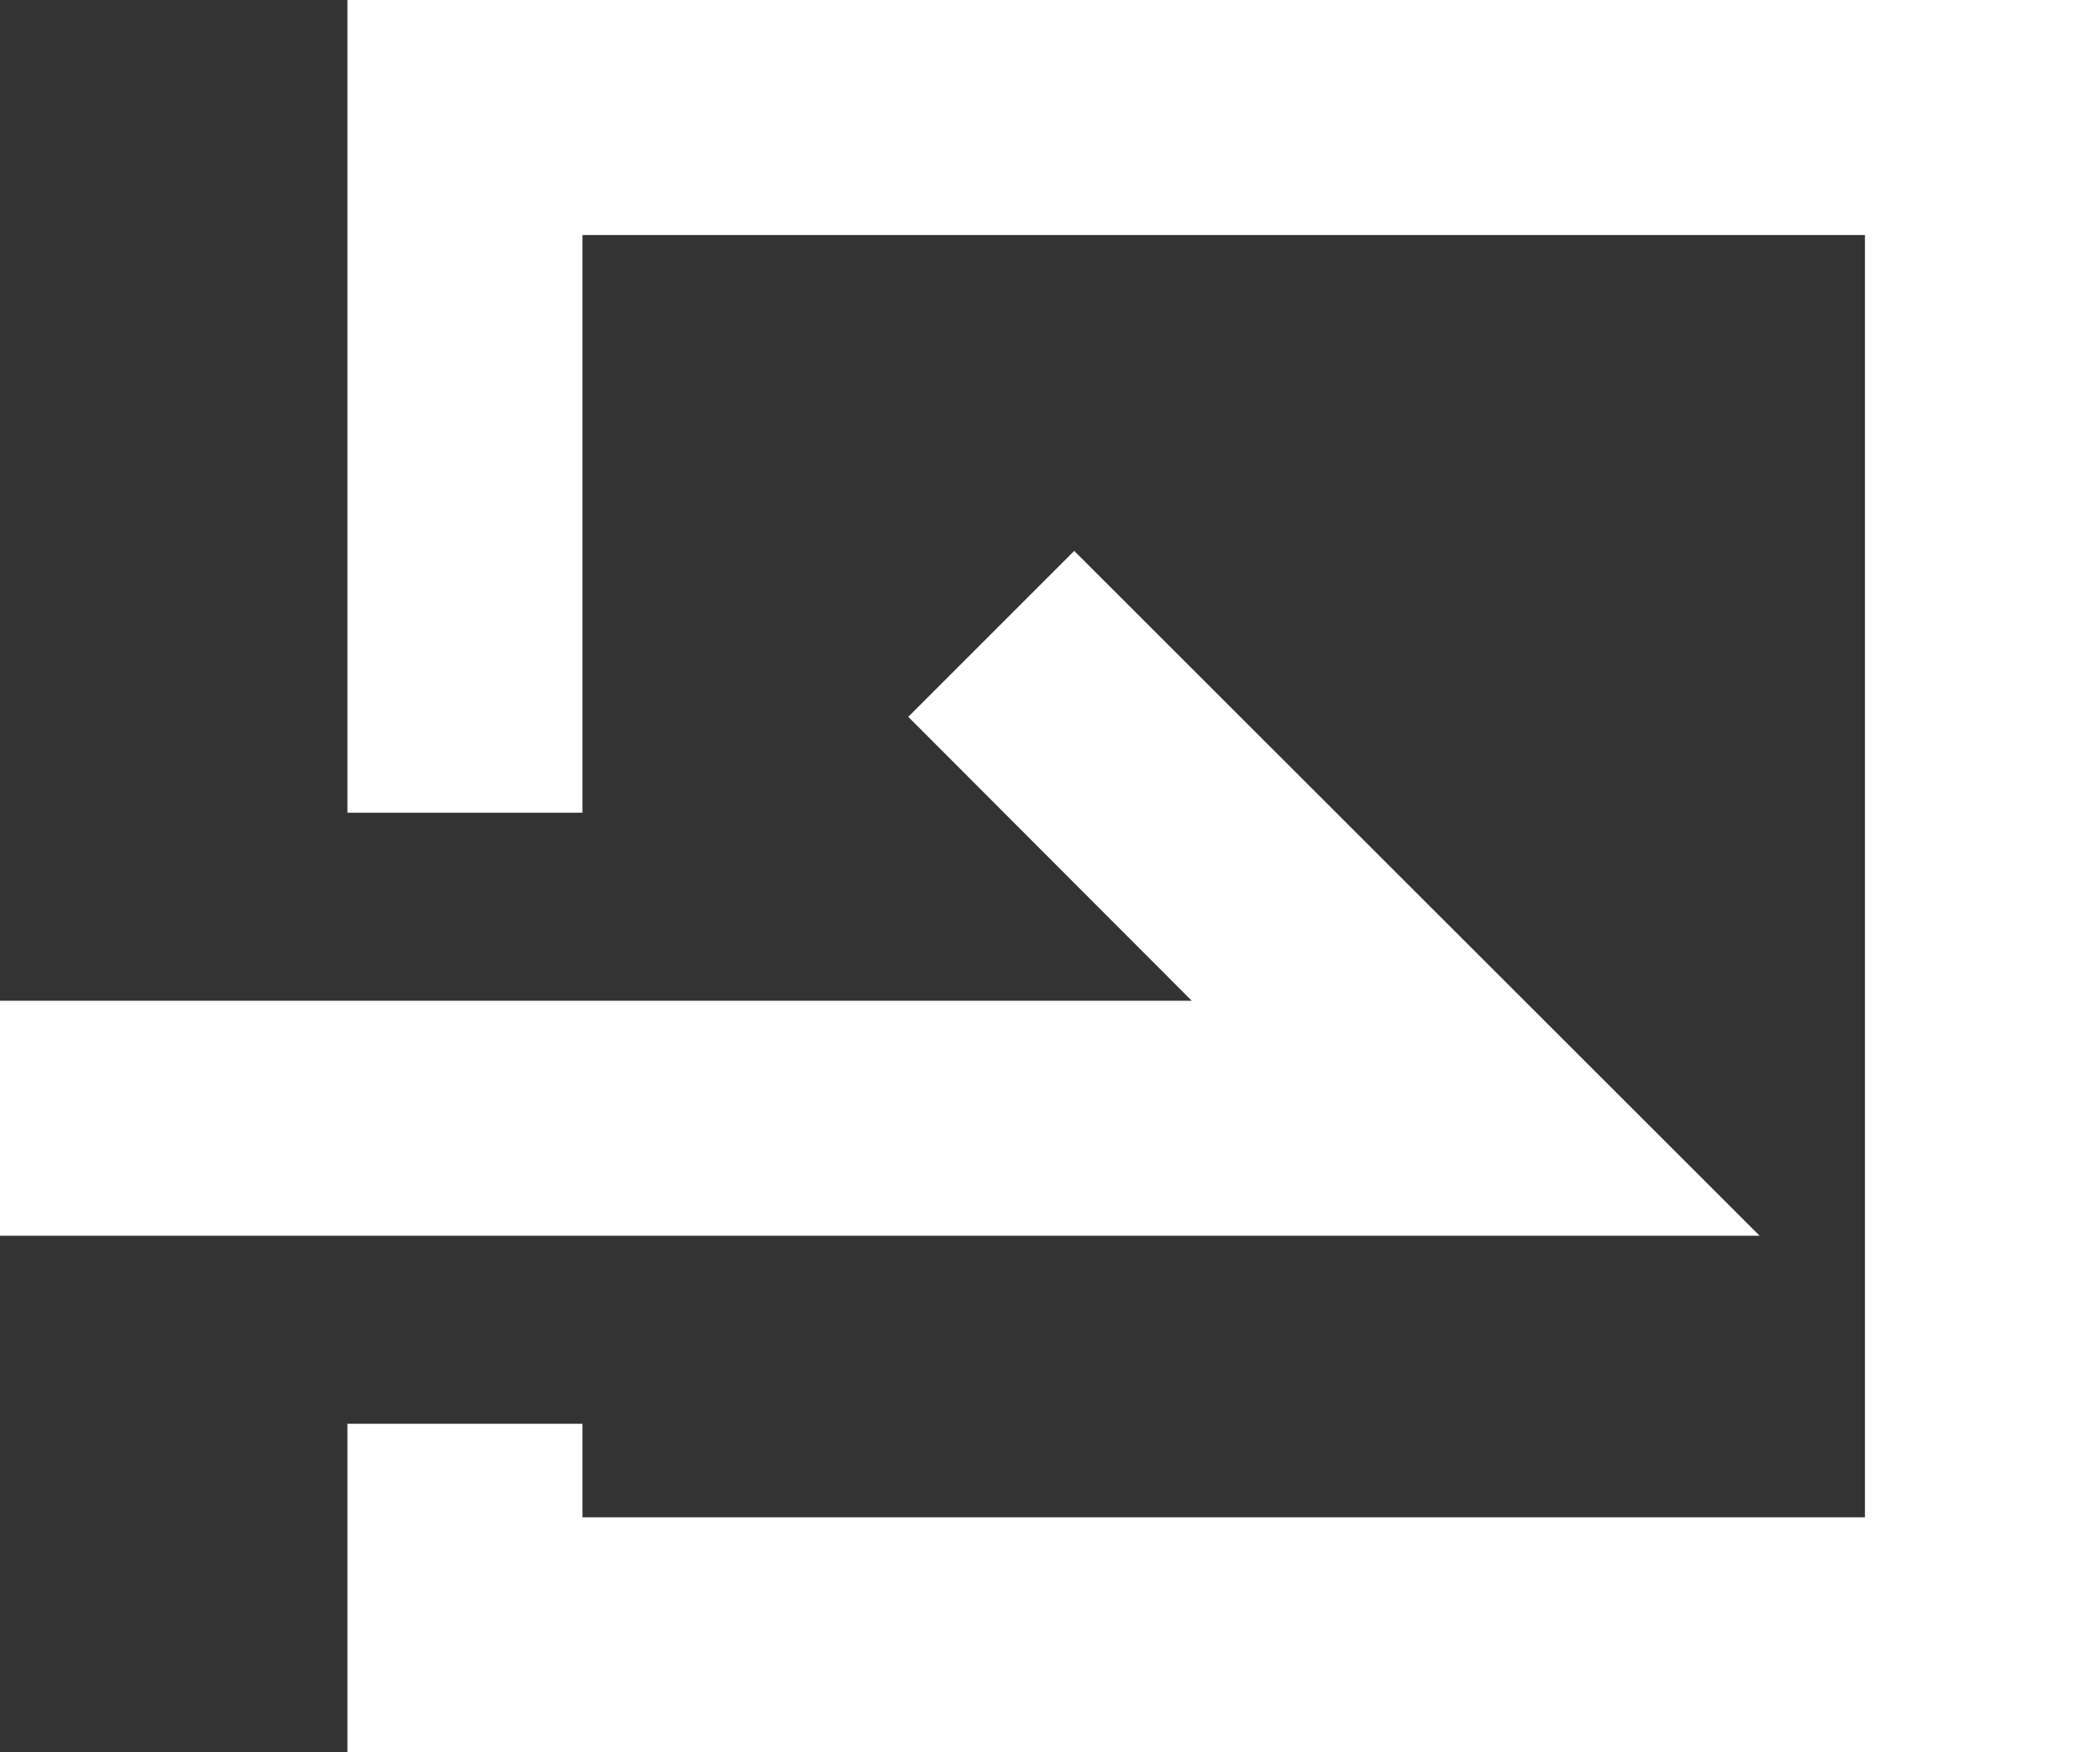 <svg xmlns="http://www.w3.org/2000/svg" viewBox="0 0 44.67 37.28"><rect x="0" y="0" width="44.67" height="37.28" fill="#333333" stroke="none"/><defs><style>.cls-1{fill:#fff;}</style></defs><title>자산 13</title><g id="레이어_2" data-name="레이어 2"><g id="레이어_1-2" data-name="레이어 1"><polygon class="cls-1" points="7.39 0 7.39 17.29 12.39 17.29 12.39 5 39.67 5 39.67 32.28 12.39 32.28 12.39 30.29 7.39 30.29 7.39 37.28 44.67 37.28 44.67 0 7.39 0"/><polygon class="cls-1" points="22.85 11.72 19.32 15.25 25.35 21.29 12.39 21.29 7.39 21.29 0 21.29 0 26.29 7.39 26.29 12.39 26.29 37.43 26.29 22.85 11.72"/></g></g></svg>